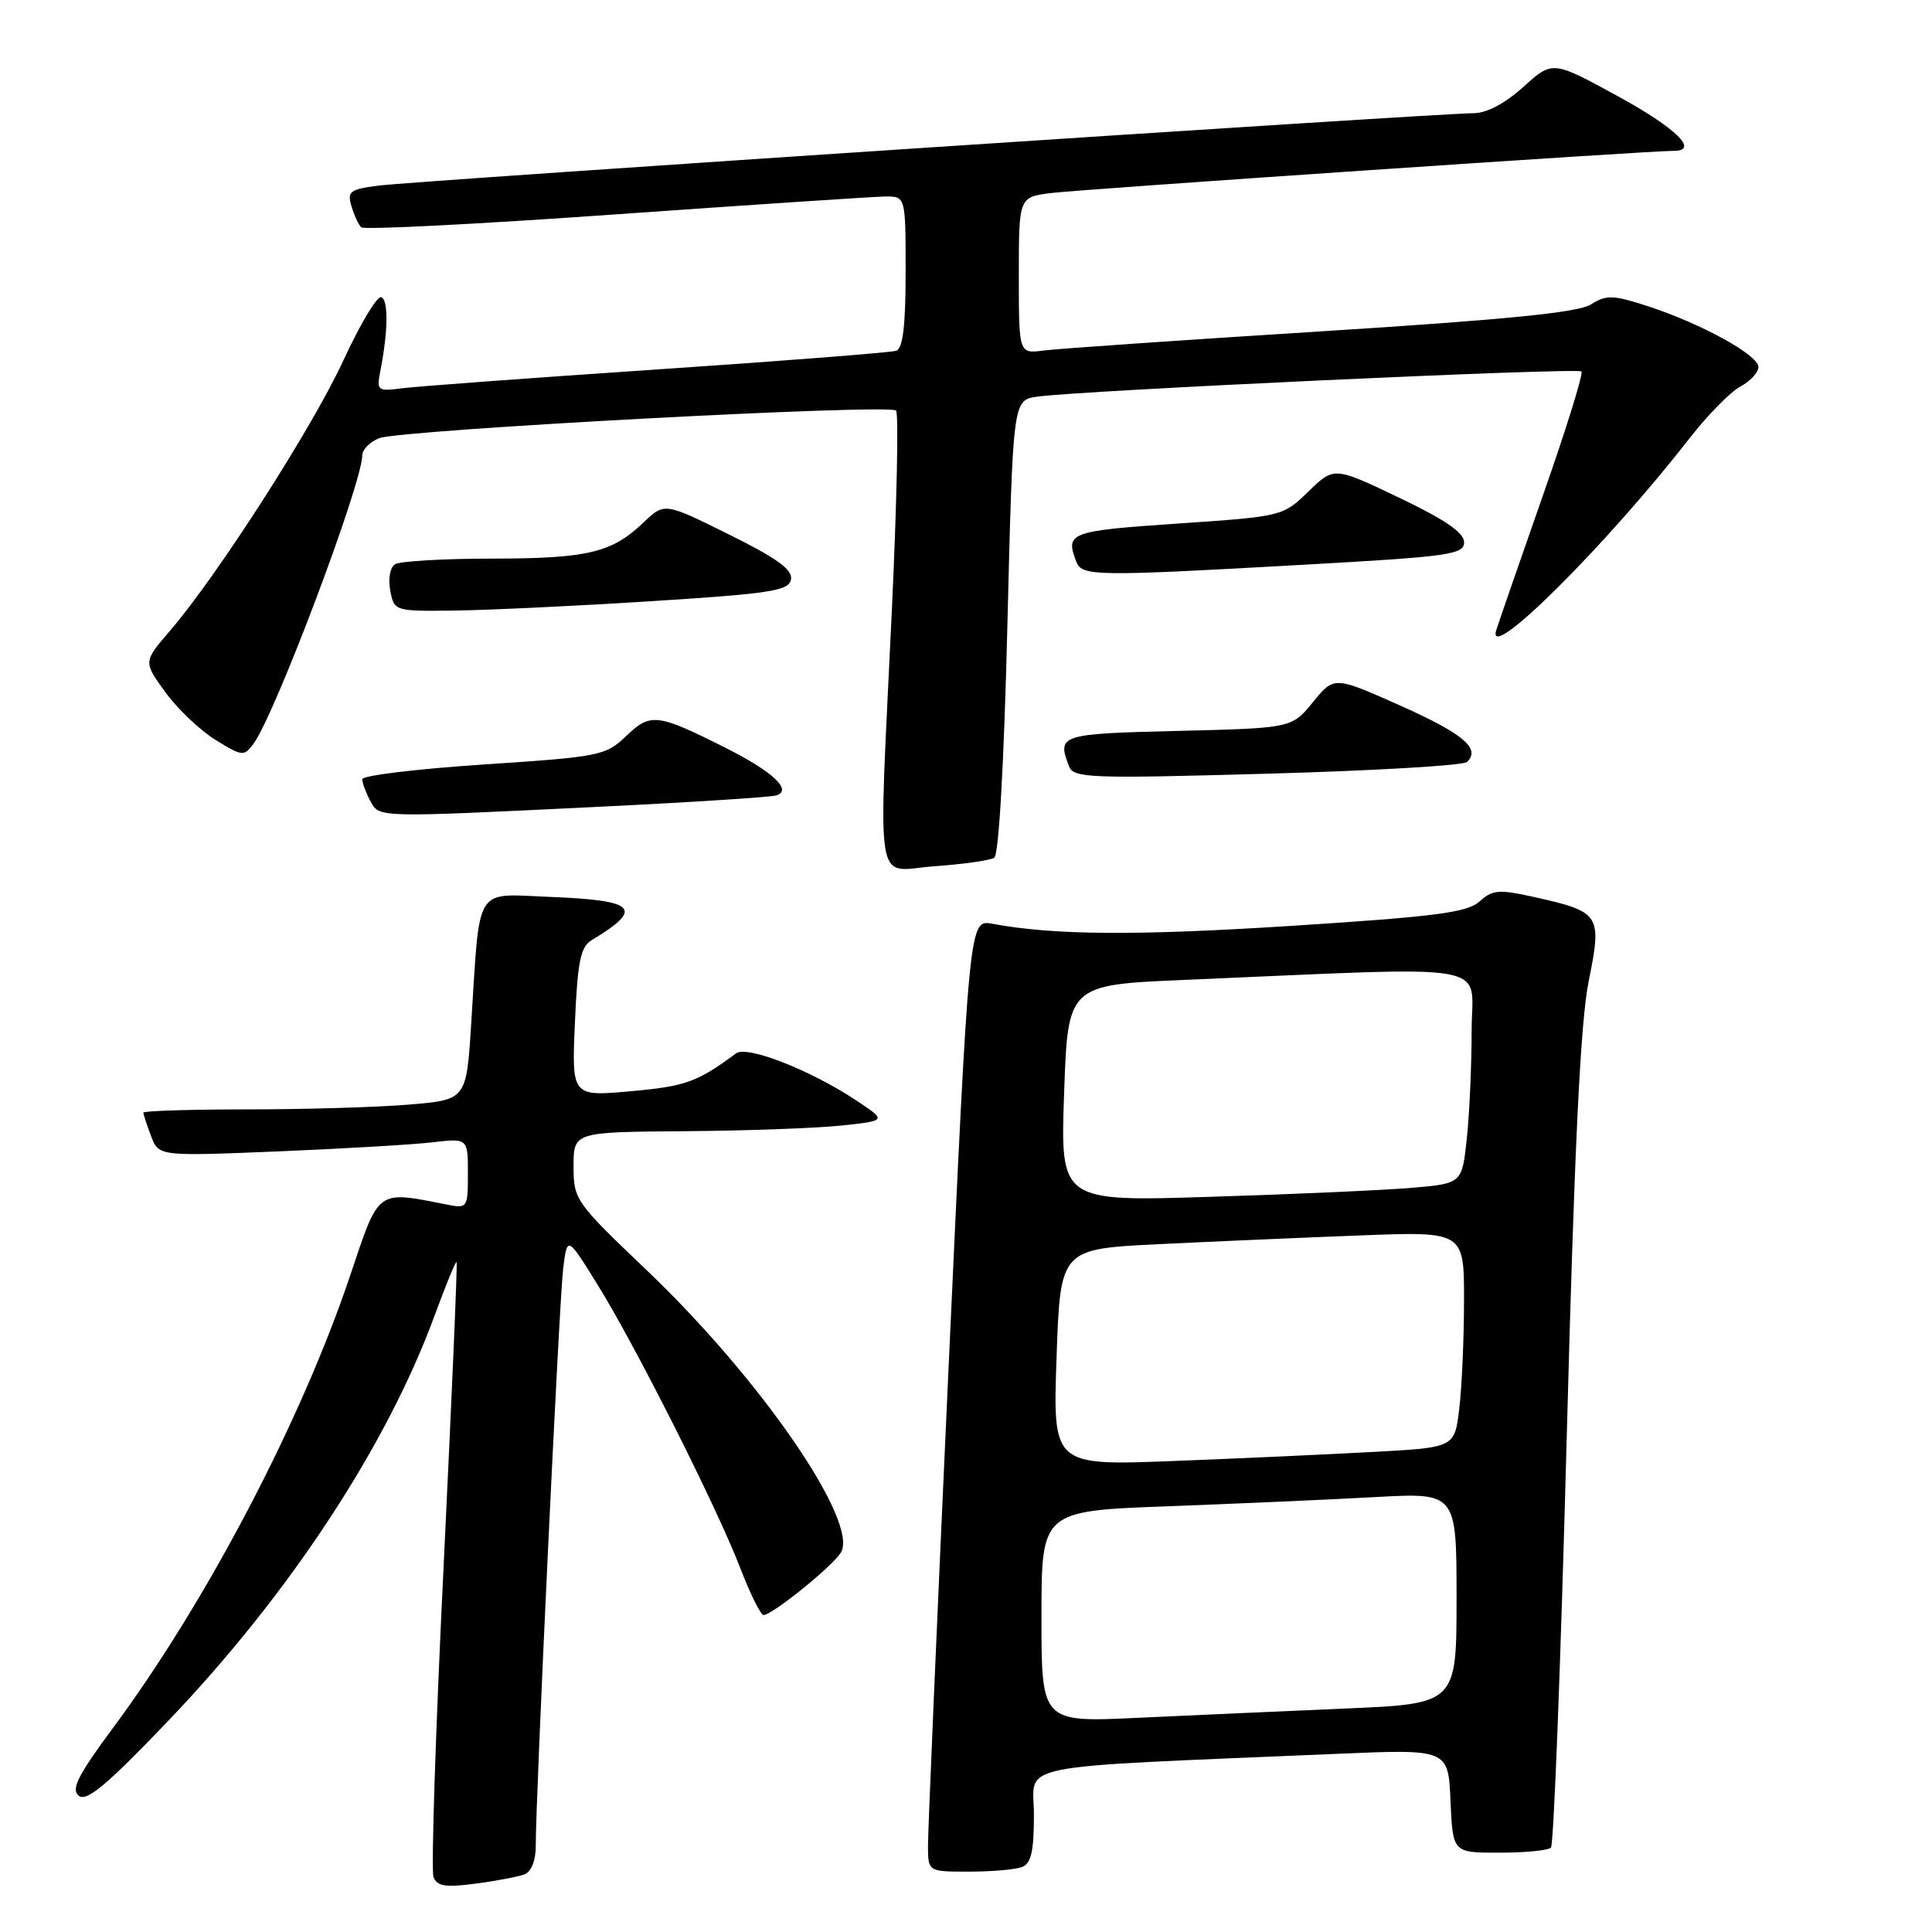 <?xml version="1.0" encoding="UTF-8" standalone="no"?>
<!DOCTYPE svg PUBLIC "-//W3C//DTD SVG 1.1//EN" "http://www.w3.org/Graphics/SVG/1.1/DTD/svg11.dtd" >
<svg xmlns="http://www.w3.org/2000/svg" xmlns:xlink="http://www.w3.org/1999/xlink" version="1.1" viewBox="0 0 256 256">
 <g >
 <path fill="currentColor"
d=" M 69.51 248.36 C 70.40 248.02 71.00 246.51 70.99 244.64 C 70.97 238.29 74.10 172.36 74.62 168.13 C 75.16 163.75 75.16 163.75 79.12 170.13 C 84.16 178.23 94.93 199.60 98.08 207.75 C 99.40 211.19 100.79 214.00 101.17 214.00 C 102.32 214.00 110.25 207.60 111.41 205.74 C 113.89 201.74 100.84 182.75 85.67 168.29 C 76.22 159.28 76.00 158.97 76.00 154.54 C 76.00 150.00 76.00 150.00 90.75 149.89 C 98.86 149.83 108.20 149.49 111.50 149.14 C 117.50 148.50 117.50 148.50 113.50 145.84 C 107.42 141.80 98.99 138.49 97.53 139.58 C 92.38 143.39 90.84 143.94 83.62 144.59 C 75.75 145.30 75.75 145.30 76.18 135.47 C 76.53 127.41 76.93 125.46 78.39 124.58 C 85.39 120.36 84.35 119.30 72.80 118.84 C 62.75 118.45 63.62 117.05 62.44 135.61 C 61.80 145.72 61.80 145.72 54.25 146.36 C 50.10 146.71 40.47 147.00 32.85 147.00 C 25.23 147.00 19.00 147.20 19.00 147.43 C 19.00 147.67 19.46 149.07 20.02 150.54 C 21.03 153.21 21.03 153.21 36.77 152.57 C 45.42 152.21 54.64 151.67 57.25 151.37 C 62.00 150.81 62.00 150.81 62.00 155.49 C 62.00 160.05 61.93 160.15 59.25 159.62 C 49.84 157.77 50.28 157.45 46.43 168.92 C 39.95 188.23 27.39 212.21 14.98 228.95 C 10.32 235.24 9.39 237.08 10.43 237.94 C 11.45 238.79 14.09 236.59 22.12 228.20 C 38.28 211.34 51.26 191.60 57.62 174.23 C 59.09 170.23 60.38 167.08 60.50 167.23 C 60.63 167.38 59.85 185.42 58.79 207.33 C 57.72 229.24 57.11 247.86 57.44 248.71 C 57.92 249.95 59.02 250.12 63.03 249.59 C 65.78 249.23 68.69 248.67 69.51 248.36 Z  M 135.42 247.39 C 136.63 246.93 137.00 245.31 137.00 240.50 C 137.00 233.48 133.05 234.28 177.20 232.39 C 191.90 231.76 191.90 231.76 192.20 238.63 C 192.50 245.50 192.50 245.50 198.67 245.49 C 202.07 245.49 205.15 245.19 205.51 244.82 C 205.88 244.46 206.81 220.16 207.59 190.83 C 208.61 152.12 209.41 135.44 210.51 130.00 C 212.29 121.18 212.06 120.83 203.37 118.88 C 198.61 117.82 197.79 117.88 196.06 119.44 C 194.44 120.91 190.32 121.45 171.31 122.67 C 150.50 124.00 139.73 123.93 131.46 122.40 C 128.42 121.84 128.42 121.84 125.67 181.67 C 124.16 214.58 122.94 242.96 122.96 244.75 C 123.00 248.00 123.00 248.00 128.42 248.00 C 131.40 248.00 134.55 247.73 135.42 247.39 Z  M 131.74 113.66 C 132.35 113.28 133.03 101.33 133.48 83.04 C 134.22 53.05 134.22 53.05 137.36 52.57 C 142.54 51.77 209.02 48.69 209.55 49.22 C 209.82 49.49 207.53 56.86 204.46 65.60 C 201.40 74.35 198.61 82.39 198.27 83.47 C 196.78 88.23 212.74 72.38 223.93 58.00 C 226.29 54.98 229.29 51.92 230.61 51.22 C 231.92 50.51 233.00 49.35 233.00 48.63 C 233.00 47.04 225.39 42.86 218.31 40.56 C 213.72 39.07 212.85 39.05 210.81 40.34 C 209.11 41.41 199.69 42.35 175.00 43.91 C 156.57 45.07 140.04 46.21 138.25 46.45 C 135.00 46.87 135.00 46.87 135.00 36.50 C 135.00 26.12 135.00 26.12 139.25 25.58 C 143.13 25.09 218.85 19.95 221.75 19.99 C 225.22 20.02 222.10 16.97 214.36 12.74 C 205.72 8.02 205.72 8.02 201.86 11.51 C 199.41 13.72 196.99 15.00 195.25 15.00 C 190.88 14.99 54.97 23.97 50.20 24.59 C 46.35 25.08 45.98 25.36 46.57 27.32 C 46.93 28.52 47.51 29.78 47.86 30.12 C 48.21 30.47 63.35 29.70 81.50 28.41 C 99.65 27.13 115.74 26.06 117.25 26.04 C 120.00 26.00 120.00 26.00 120.00 36.03 C 120.00 43.17 119.64 46.18 118.75 46.48 C 118.06 46.71 103.78 47.83 87.00 48.96 C 70.22 50.09 55.01 51.21 53.18 51.46 C 50.04 51.87 49.89 51.75 50.39 49.20 C 51.44 43.87 51.48 39.66 50.50 39.38 C 49.95 39.22 47.70 42.99 45.50 47.76 C 41.41 56.63 28.82 76.26 22.51 83.60 C 18.99 87.69 18.99 87.69 21.90 91.71 C 23.50 93.91 26.49 96.76 28.54 98.03 C 32.12 100.24 32.34 100.26 33.61 98.52 C 36.48 94.59 48.00 64.03 48.00 60.34 C 48.00 59.58 49.01 58.55 50.25 58.06 C 53.01 56.96 117.83 53.49 118.73 54.40 C 119.09 54.75 118.84 66.62 118.18 80.77 C 116.38 119.14 115.75 115.36 123.86 114.78 C 127.64 114.51 131.18 114.01 131.74 113.66 Z  M 79.00 106.92 C 91.38 106.32 102.11 105.63 102.86 105.40 C 105.06 104.72 102.40 102.23 96.06 99.05 C 87.08 94.54 86.19 94.44 82.98 97.52 C 80.26 100.13 79.52 100.28 64.07 101.30 C 55.23 101.89 48.00 102.76 48.00 103.25 C 48.00 103.73 48.47 105.00 49.04 106.07 C 50.27 108.37 49.57 108.35 79.00 106.92 Z  M 194.38 100.97 C 196.25 99.20 193.88 97.21 185.49 93.47 C 176.78 89.59 176.78 89.59 173.97 93.04 C 171.16 96.48 171.16 96.48 156.08 96.85 C 140.41 97.23 140.05 97.35 141.65 101.54 C 142.25 103.10 144.34 103.18 167.90 102.52 C 181.98 102.13 193.90 101.43 194.38 100.97 Z  M 86.49 79.65 C 102.18 78.65 104.52 78.28 104.81 76.78 C 105.05 75.49 102.98 73.98 96.59 70.82 C 88.05 66.58 88.05 66.58 85.27 69.23 C 81.06 73.25 77.91 74.00 65.18 74.02 C 58.76 74.02 52.98 74.36 52.34 74.77 C 51.69 75.18 51.41 76.70 51.71 78.25 C 52.23 80.99 52.26 81.00 60.37 80.90 C 64.84 80.84 76.60 80.28 86.49 79.65 Z  M 172.75 74.83 C 192.07 73.75 194.00 73.48 194.00 71.85 C 194.00 70.58 191.47 68.85 185.38 65.94 C 176.77 61.83 176.77 61.83 173.37 65.13 C 169.98 68.42 169.92 68.43 155.98 69.38 C 141.72 70.35 141.13 70.57 142.61 74.42 C 143.35 76.37 145.04 76.39 172.75 74.83 Z  M 138.00 214.22 C 138.00 200.21 138.00 200.21 154.75 199.59 C 163.96 199.24 176.34 198.70 182.25 198.37 C 193.00 197.78 193.00 197.78 193.00 211.77 C 193.00 225.76 193.00 225.76 178.25 226.39 C 170.14 226.74 157.76 227.29 150.75 227.62 C 138.00 228.22 138.00 228.22 138.00 214.22 Z  M 140.00 179.85 C 140.50 165.50 140.50 165.50 153.50 164.86 C 160.65 164.51 172.69 163.99 180.25 163.70 C 194.00 163.17 194.00 163.17 193.99 172.33 C 193.99 177.38 193.70 183.82 193.36 186.65 C 192.75 191.80 192.75 191.80 182.12 192.38 C 176.28 192.70 164.30 193.25 155.50 193.59 C 139.50 194.21 139.50 194.21 140.00 179.85 Z  M 141.00 144.86 C 141.50 130.50 141.50 130.50 157.00 129.84 C 199.05 128.05 195.00 127.34 195.00 136.53 C 195.00 141.03 194.72 147.43 194.37 150.77 C 193.73 156.82 193.73 156.82 187.12 157.39 C 183.48 157.70 171.50 158.24 160.50 158.58 C 140.50 159.22 140.50 159.22 141.00 144.86 Z "/>
</g>
</svg>